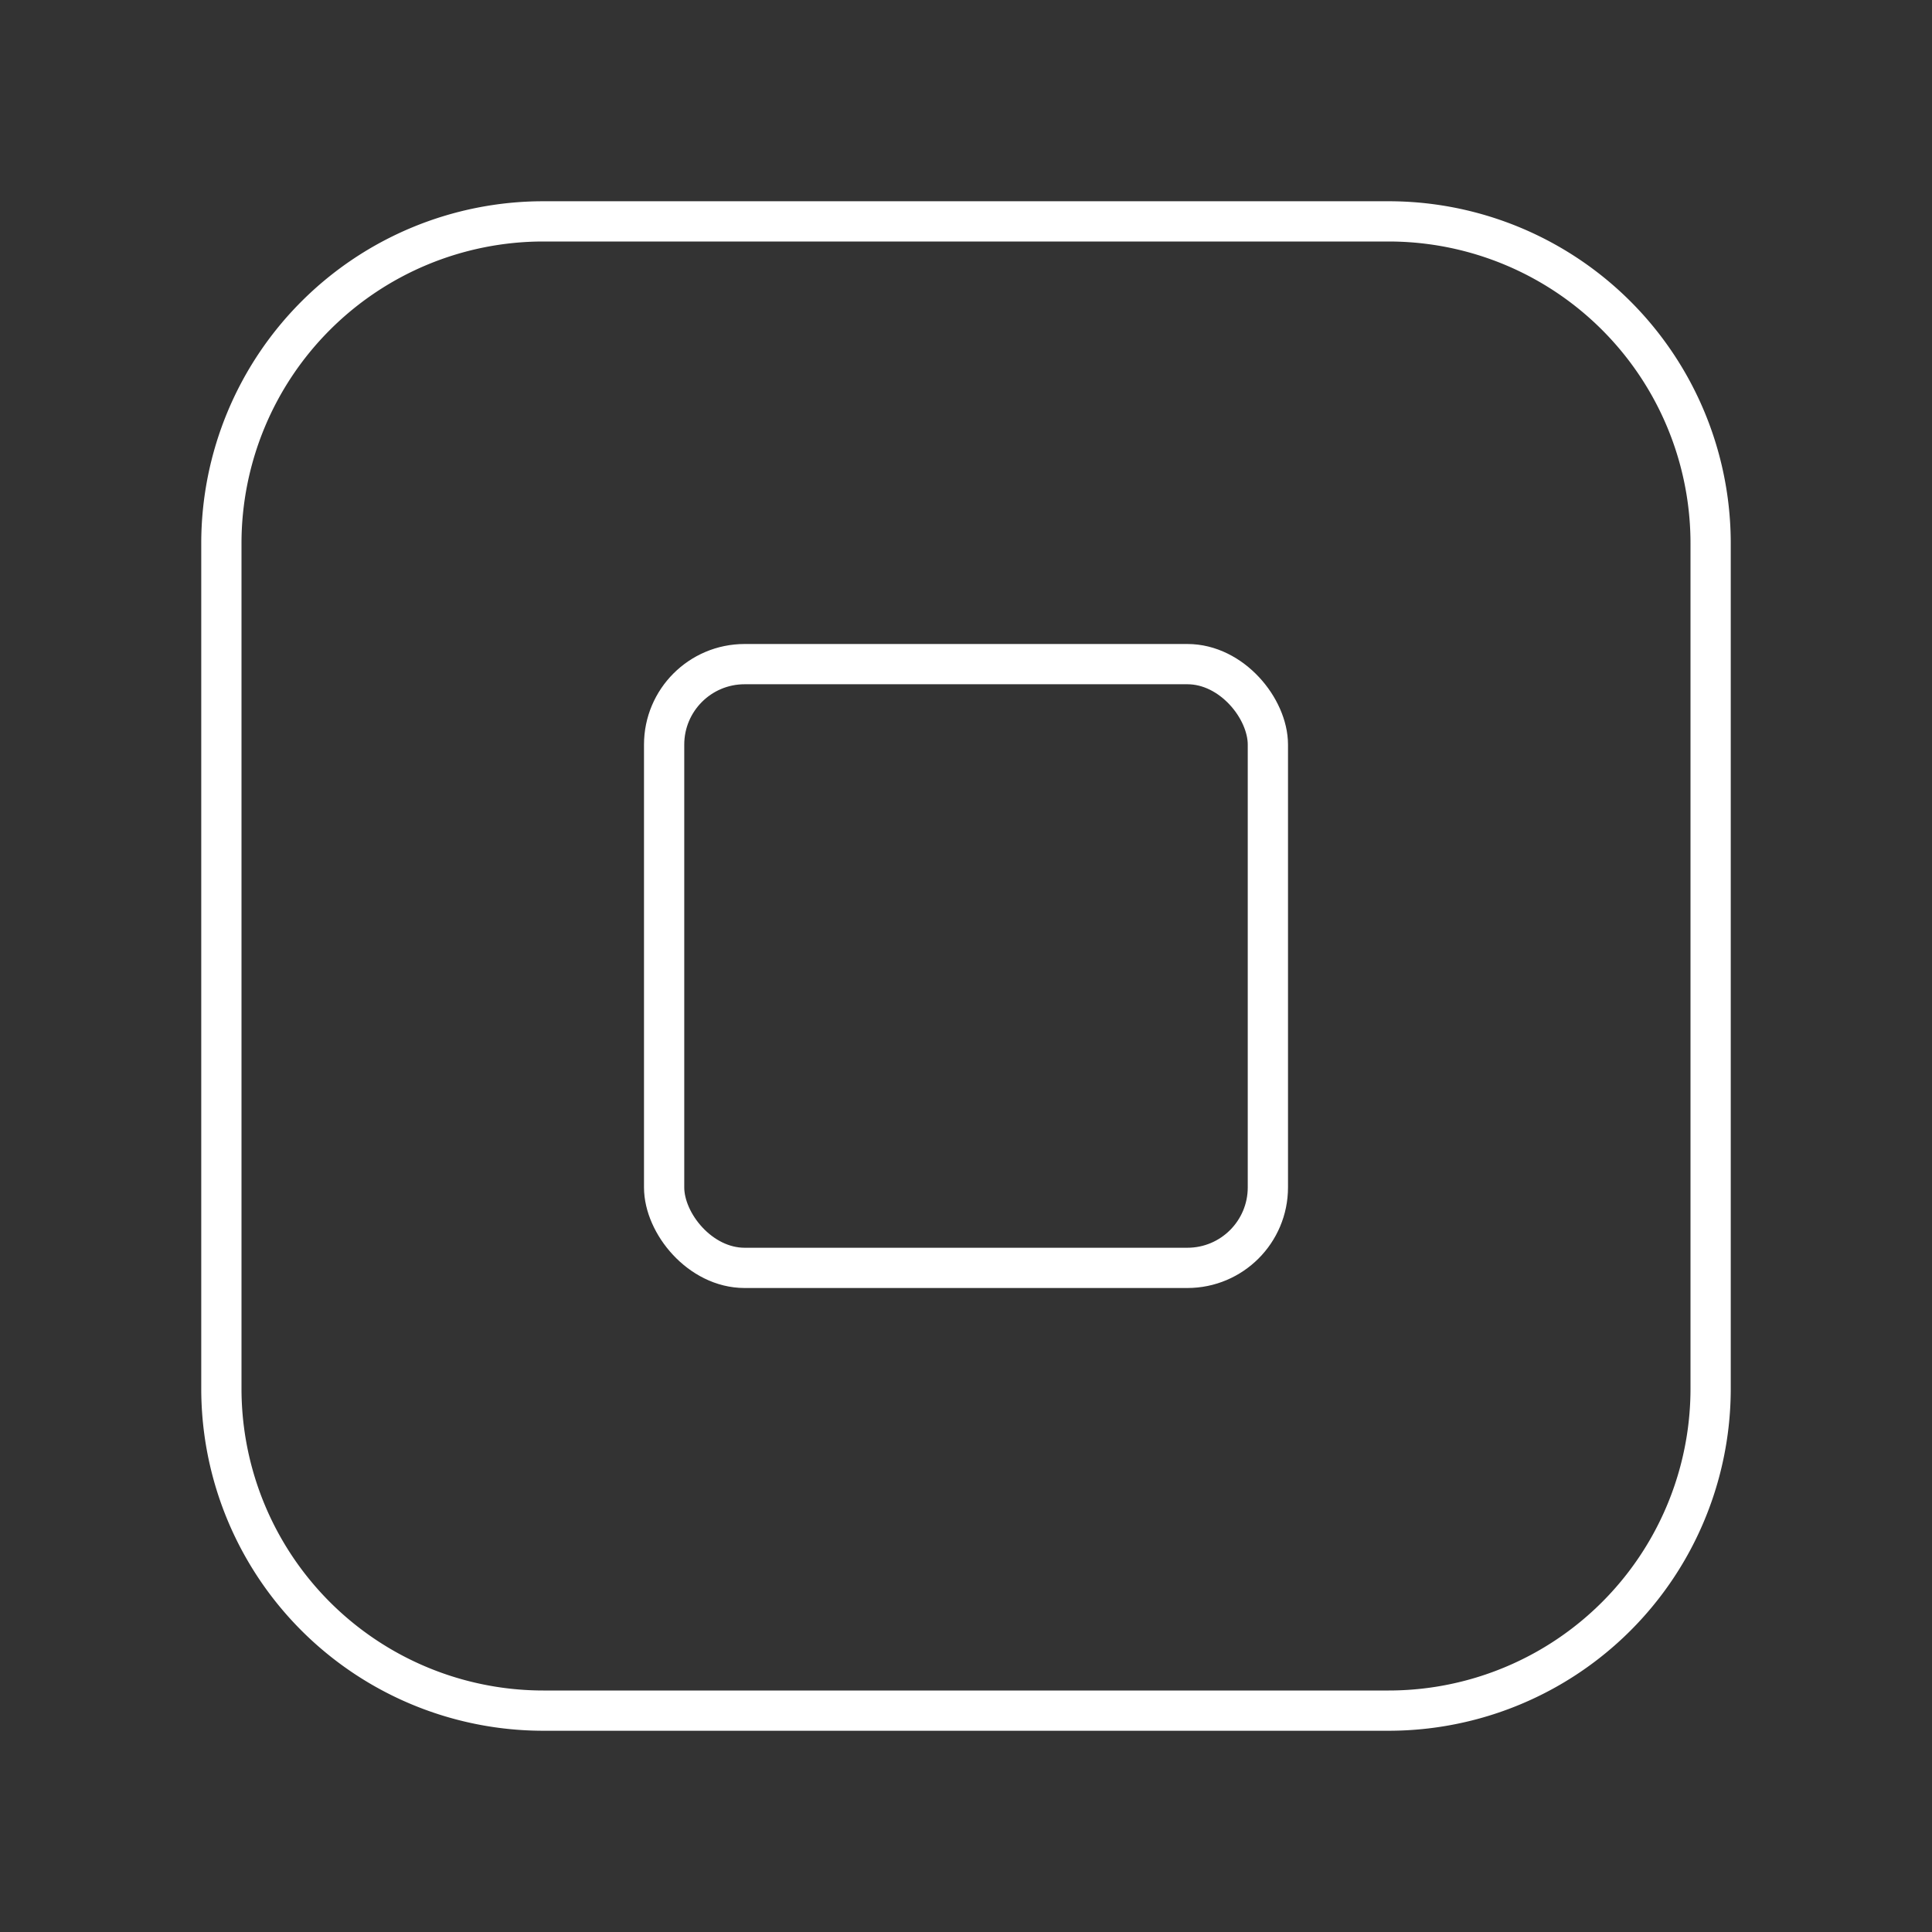 <svg viewBox="0 0 48 48" xmlns="http://www.w3.org/2000/svg">
 <rect x="0" y="0" width="48" height="48" fill="#333333" stroke="none"/>
 <defs>
  <style>.a{fill:none;stroke:#fff;stroke-linecap:round;stroke-linejoin:round;}</style>
 </defs>
 <path class="a" d="m34.5 5.5h-21a8 8 0 0 0-8 8v21a8 8 0 0 0 8 8h21a8 8 0 0 0 8-8v-21a8 8 0 0 0-8-8z"/>
 <rect class="a" x="16.5" y="16.5" width="15" height="15" rx="2"/>
</svg>
